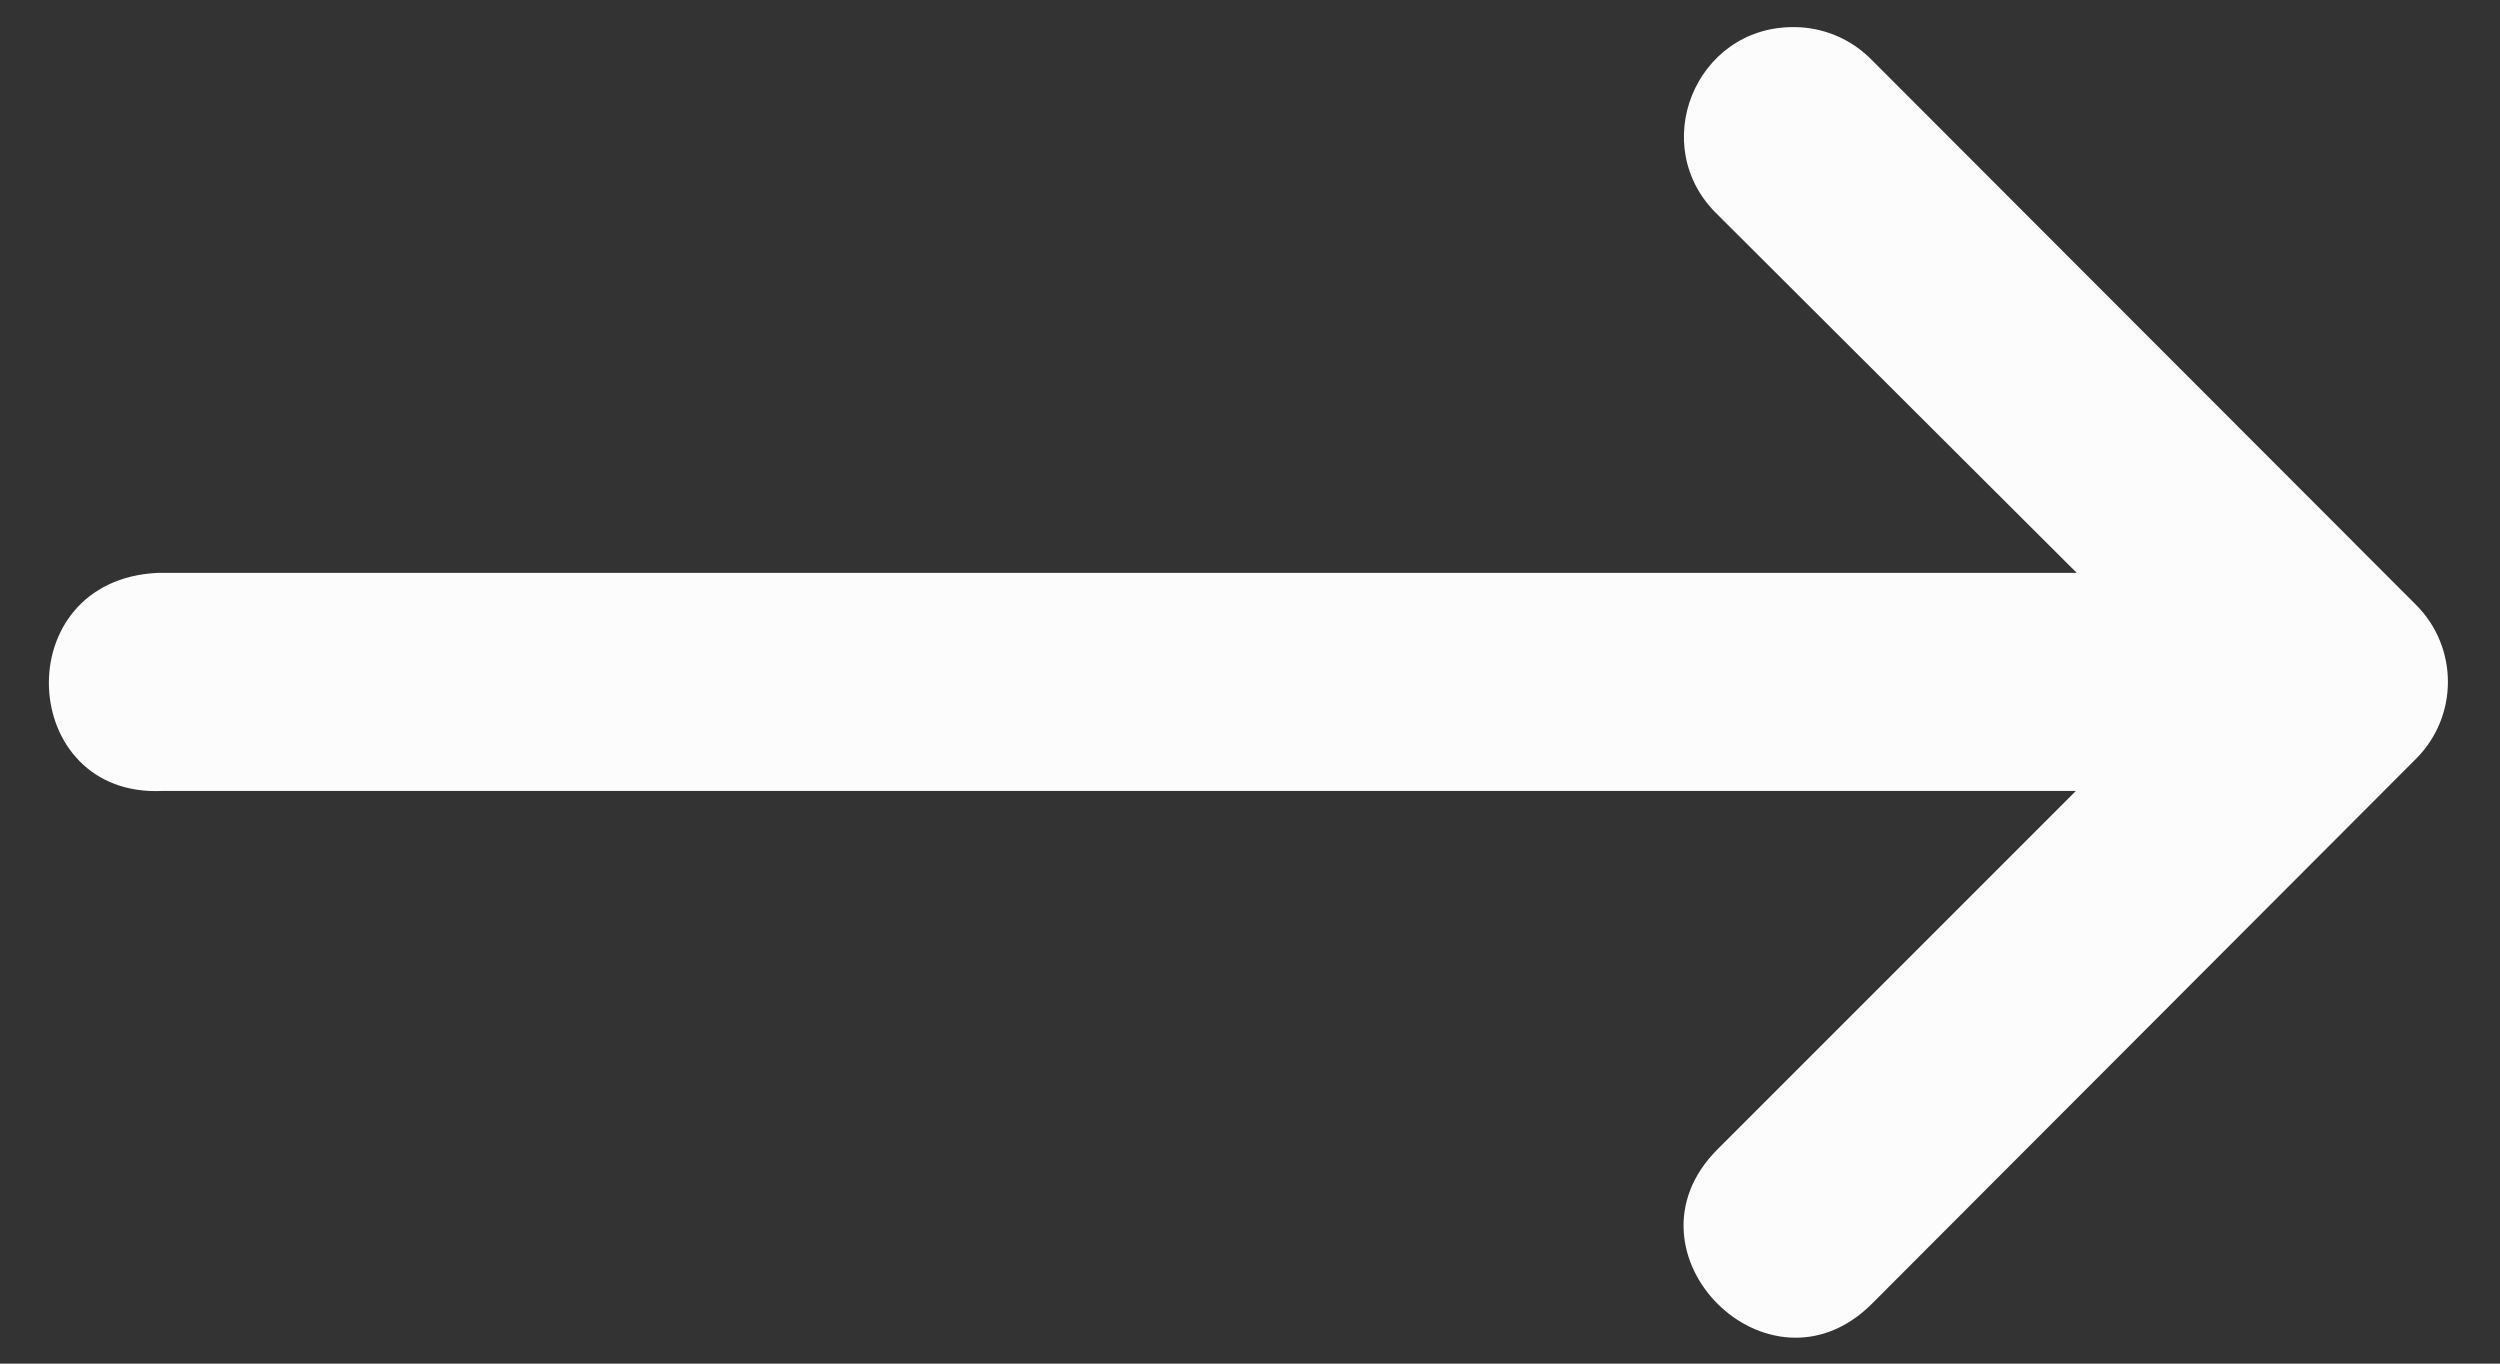 <svg width="44" height="24" viewBox="0 0 44 24" fill="none" xmlns="http://www.w3.org/2000/svg">
<rect x="0" y="0" width="44" height="24" fill="#333333" stroke="none"/>
<path d="M2.867 13.92H36.536L30.228 20.228C28.416 22.04 31.134 24.758 32.946 22.946L38.691 17.192L42.526 13.351C43.269 12.604 43.269 11.396 42.526 10.649L32.946 1.058C32.581 0.683 32.08 0.473 31.557 0.477C29.832 0.478 28.985 2.579 30.228 3.776L36.551 10.083H2.768C0.111 10.215 0.309 14.053 2.867 13.92Z" fill="#FCFCFC"/>
</svg>

